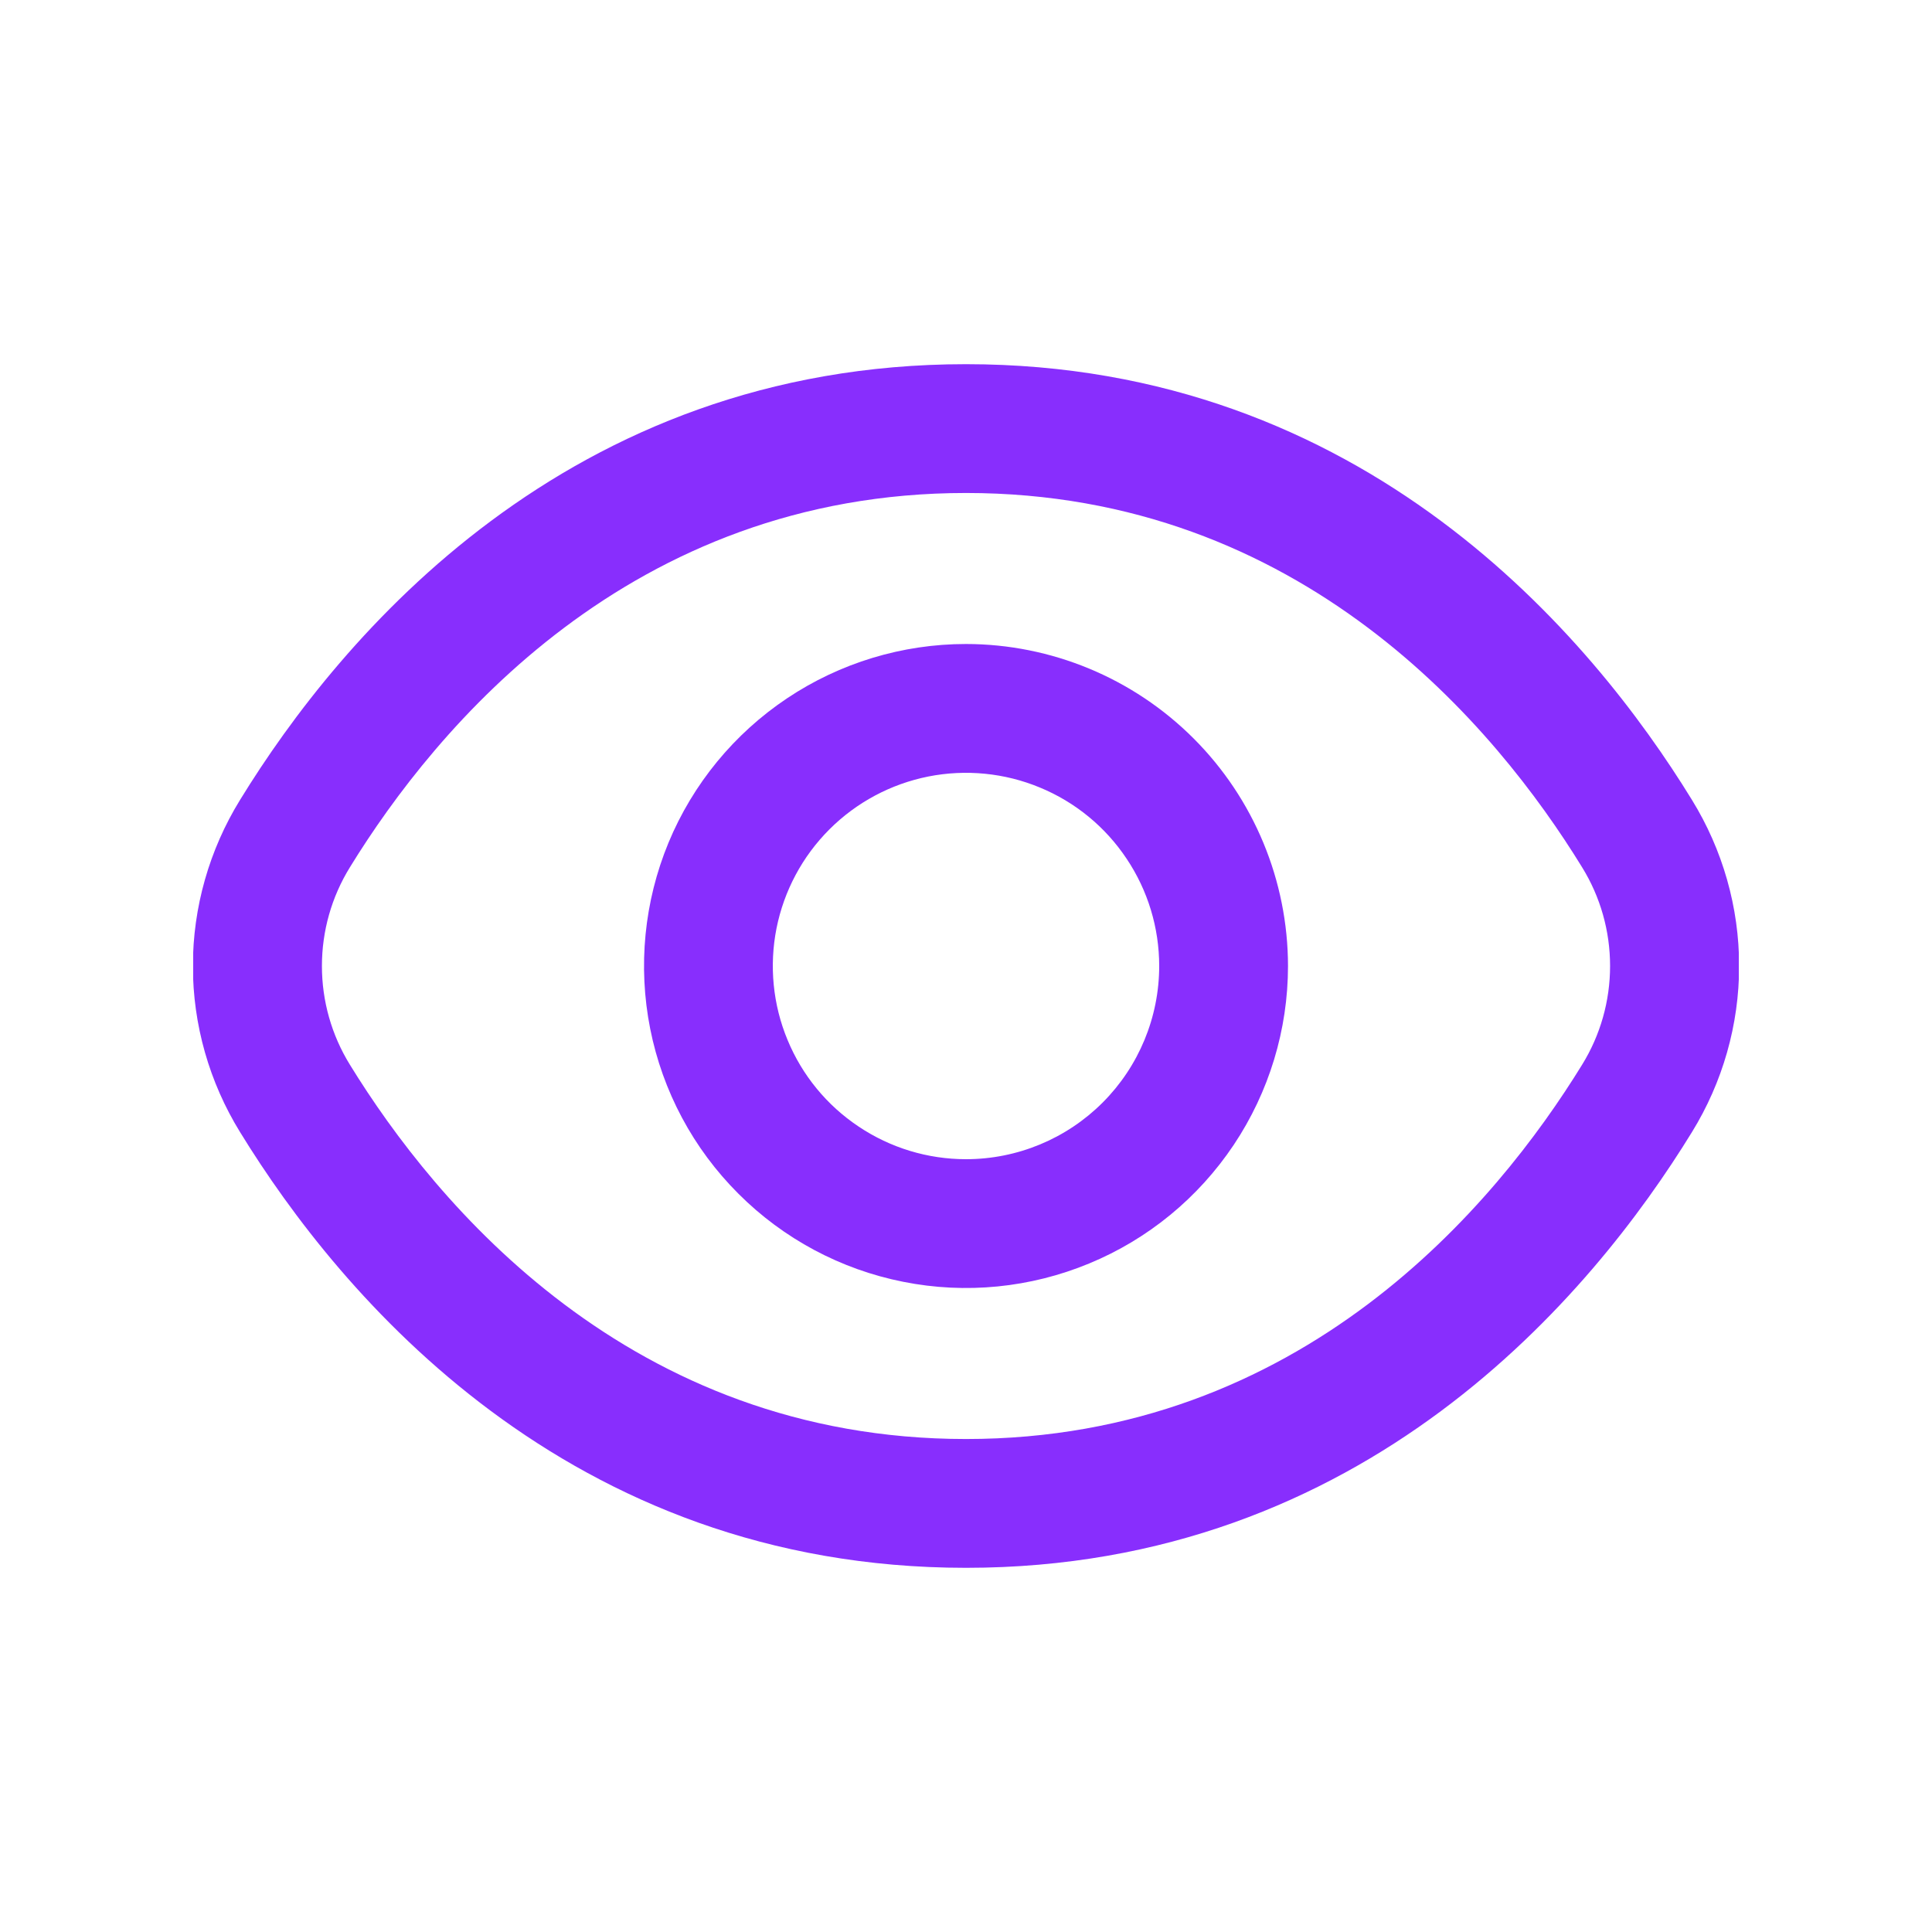 <svg width="24" height="24" viewBox="0 0 24 24" fill="none" xmlns="http://www.w3.org/2000/svg">
<mask id="mask0_6_945" style="mask-type:alpha" maskUnits="userSpaceOnUse" x="0" y="0" width="24" height="24">
<rect width="24" height="24" fill="#D9D9D9"/>
</mask>
<g mask="url(#mask0_6_945)">
</g>
<g clip-path="url(#clip0_6_945)">
<path d="M21.017 9.935C19.776 7.914 16.954 4.524 12 4.524C7.046 4.524 4.224 7.914 2.983 9.935C2.6 10.556 2.396 11.271 2.396 12C2.396 12.729 2.6 13.444 2.983 14.065C4.224 16.086 7.046 19.476 12 19.476C16.954 19.476 19.776 16.086 21.017 14.065C21.4 13.444 21.604 12.729 21.604 12C21.604 11.271 21.4 10.556 21.017 9.935ZM19.653 13.227C18.587 14.96 16.175 17.876 12 17.876C7.825 17.876 5.413 14.96 4.347 13.227C4.119 12.858 3.999 12.434 3.999 12C3.999 11.566 4.119 11.142 4.347 10.773C5.413 9.04 7.825 6.124 12 6.124C16.175 6.124 18.587 9.037 19.653 10.773C19.881 11.142 20.001 11.566 20.001 12C20.001 12.434 19.881 12.858 19.653 13.227Z" fill="#882EFD"/>
<path d="M12 8C11.209 8 10.435 8.235 9.778 8.674C9.12 9.114 8.607 9.738 8.304 10.469C8.002 11.2 7.923 12.004 8.077 12.78C8.231 13.556 8.612 14.269 9.172 14.828C9.731 15.388 10.444 15.769 11.22 15.923C11.996 16.078 12.8 15.998 13.531 15.695C14.262 15.393 14.886 14.88 15.326 14.222C15.765 13.565 16 12.791 16 12C15.999 10.94 15.577 9.923 14.827 9.173C14.077 8.423 13.06 8.001 12 8ZM12 14.4C11.525 14.4 11.061 14.259 10.667 13.995C10.272 13.732 9.964 13.357 9.783 12.918C9.601 12.48 9.554 11.997 9.646 11.532C9.739 11.066 9.967 10.639 10.303 10.303C10.639 9.967 11.066 9.739 11.532 9.646C11.997 9.554 12.48 9.601 12.918 9.783C13.357 9.964 13.732 10.272 13.995 10.667C14.259 11.061 14.4 11.525 14.4 12C14.4 12.636 14.147 13.247 13.697 13.697C13.247 14.147 12.636 14.4 12 14.4Z" fill="#882EFD"/>
</g>
<defs>
<clipPath id="clip0_6_945">
<rect width="19.2" height="19.2" fill="white" transform="translate(2.4 2.4)"/>
</clipPath>
</defs>
</svg>
